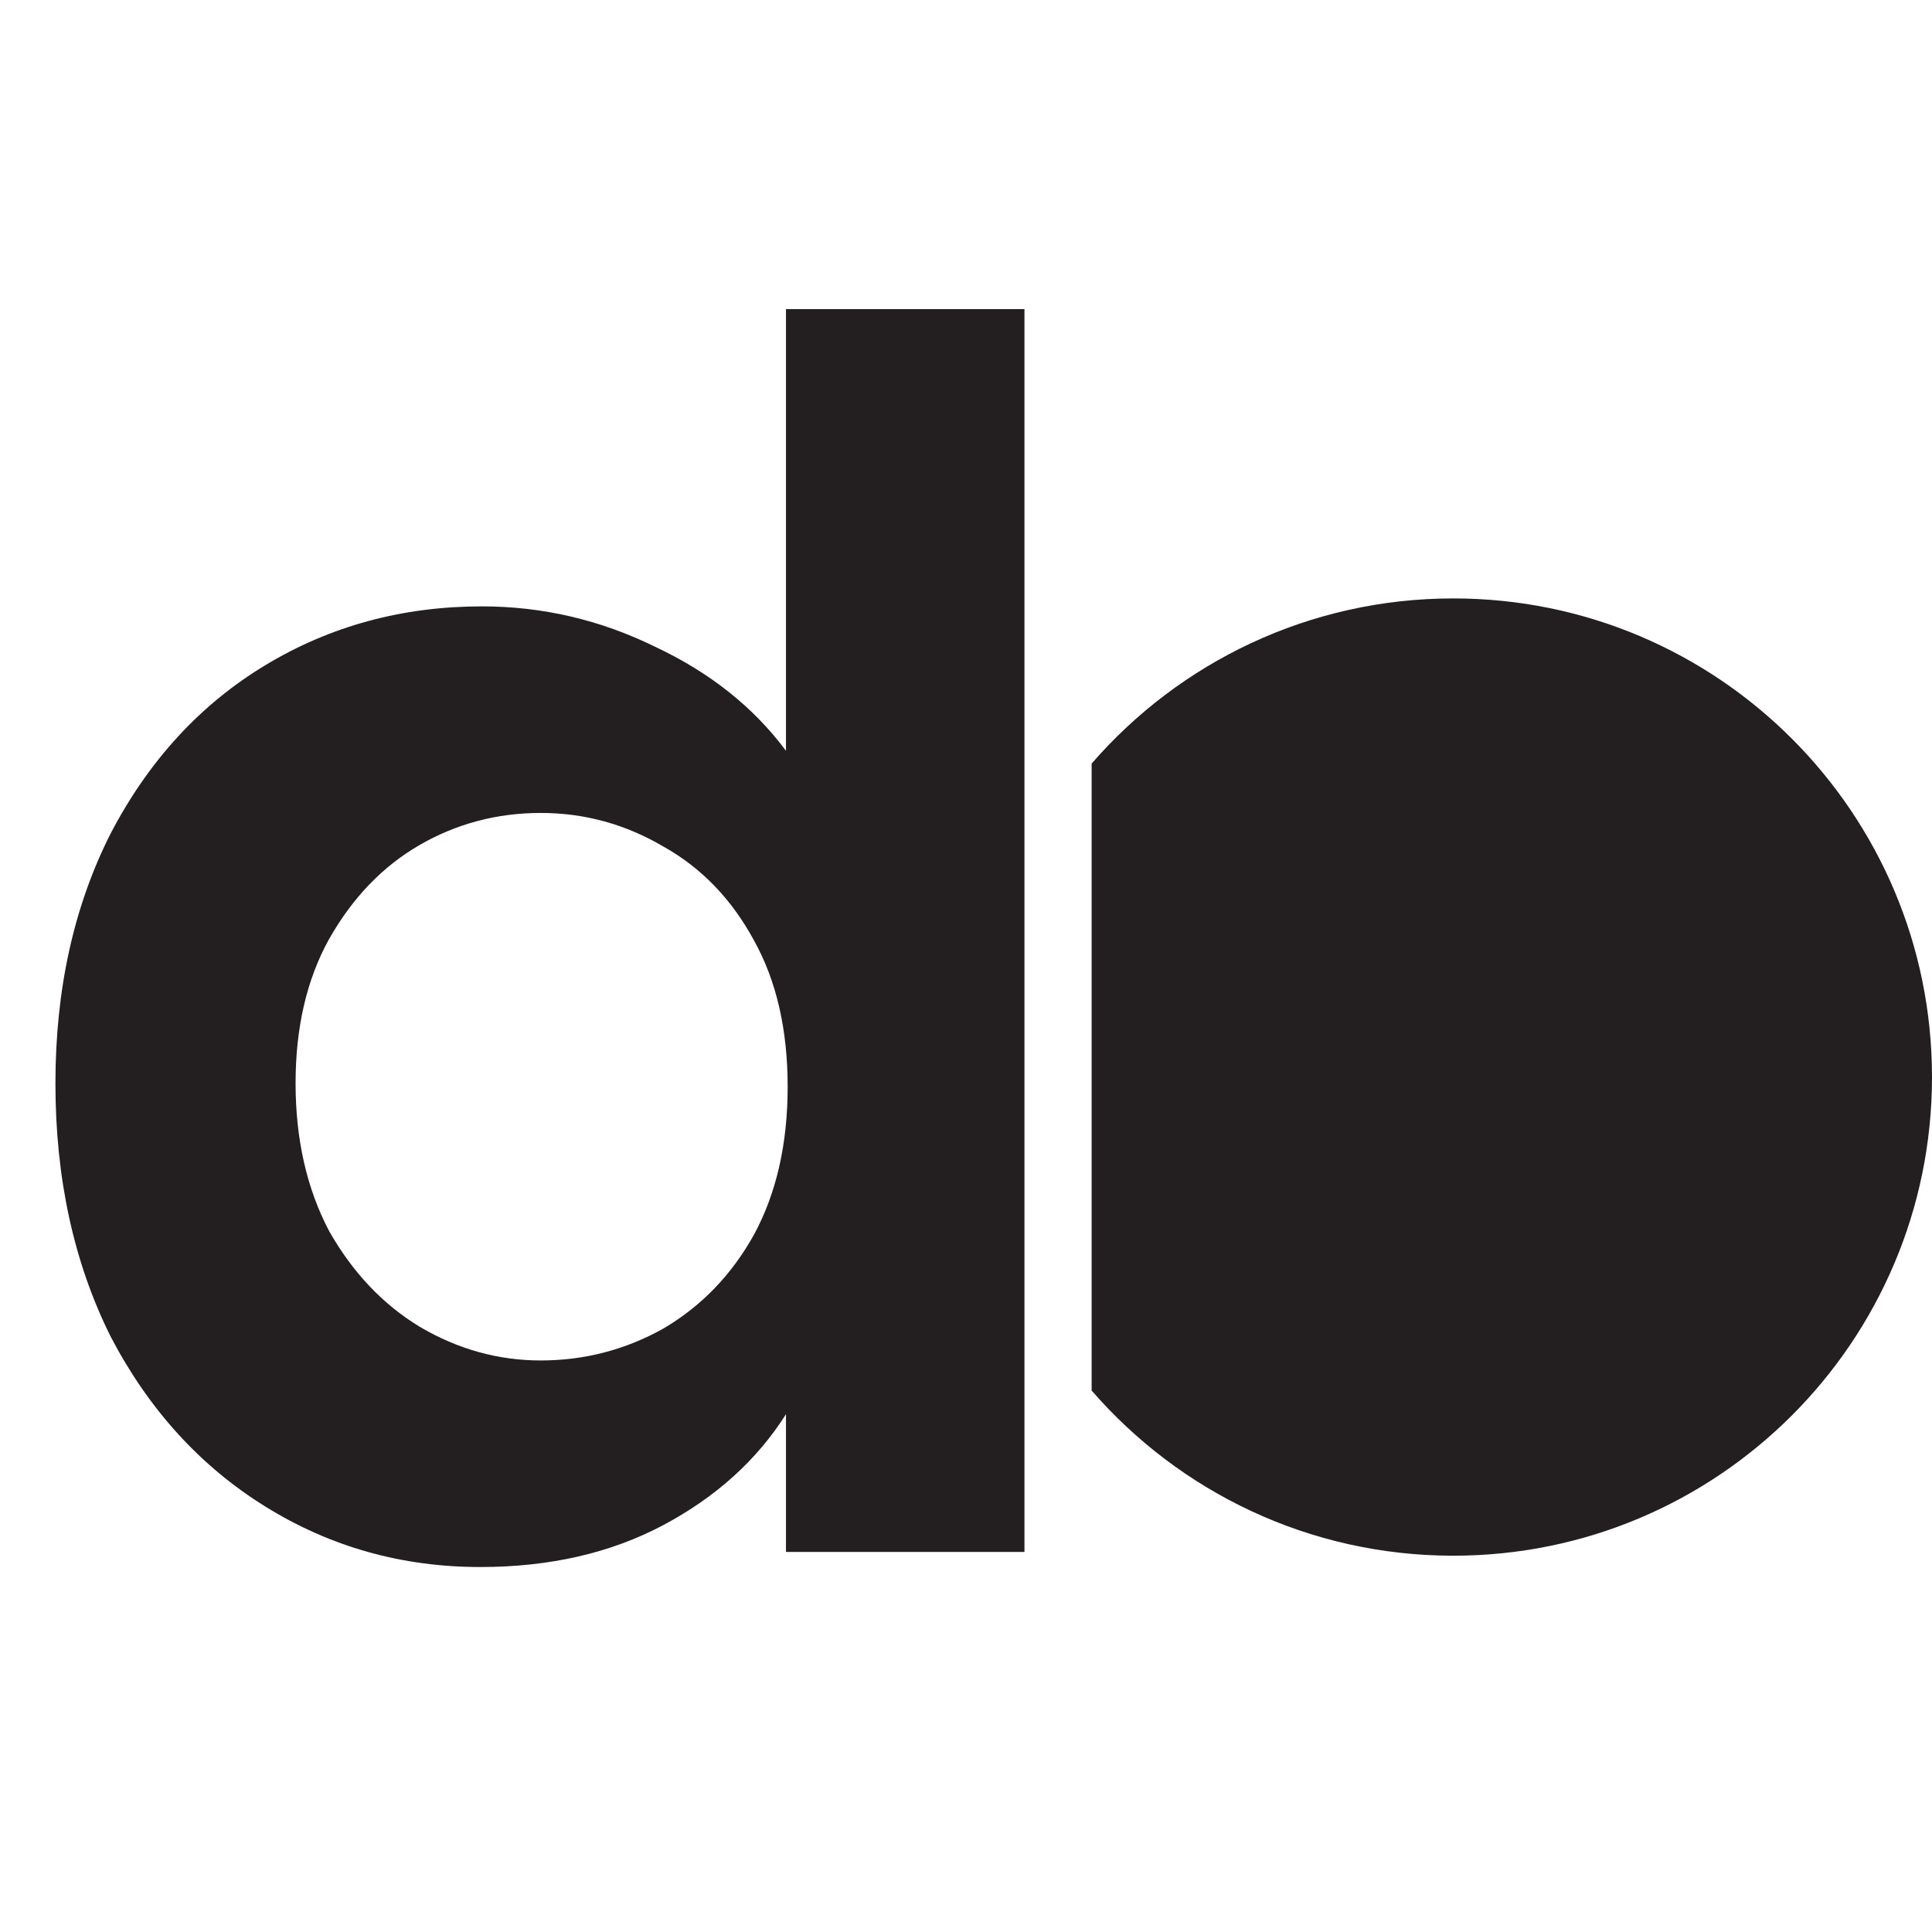 <svg width="100" height="100" viewBox="0 0 100 100" fill="none" xmlns="http://www.w3.org/2000/svg">
<path d="M2.869 56.074C2.869 51.206 3.825 46.889 5.737 43.122C7.708 39.355 10.373 36.457 13.735 34.429C17.096 32.4 20.834 31.386 24.948 31.386C28.078 31.386 31.062 32.082 33.902 33.473C36.742 34.806 39.002 36.602 40.682 38.862V16H53.026V80.327H40.682V73.199C39.176 75.575 37.06 77.487 34.337 78.936C31.613 80.385 28.454 81.109 24.861 81.109C20.805 81.109 17.096 80.066 13.735 77.98C10.373 75.894 7.708 72.967 5.737 69.2C3.825 65.375 2.869 61 2.869 56.074ZM40.769 56.248C40.769 53.292 40.19 50.771 39.031 48.685C37.872 46.541 36.307 44.918 34.337 43.817C32.366 42.658 30.251 42.078 27.991 42.078C25.731 42.078 23.645 42.629 21.732 43.73C19.82 44.831 18.255 46.454 17.038 48.598C15.879 50.684 15.299 53.176 15.299 56.074C15.299 58.971 15.879 61.521 17.038 63.724C18.255 65.868 19.82 67.519 21.732 68.678C23.702 69.838 25.789 70.417 27.991 70.417C30.251 70.417 32.366 69.867 34.337 68.765C36.307 67.606 37.872 65.984 39.031 63.897C40.19 61.753 40.769 59.203 40.769 56.248Z" fill="#231F20"/>
<path fill-rule="evenodd" clip-rule="evenodd" d="M75.225 80.523C88.908 80.523 100 69.431 100 55.748C100 42.066 88.908 30.974 75.225 30.974C67.749 30.974 61.046 34.286 56.503 39.523V71.974C61.046 77.211 67.749 80.523 75.225 80.523Z" fill="#231F20"/>
</svg>
